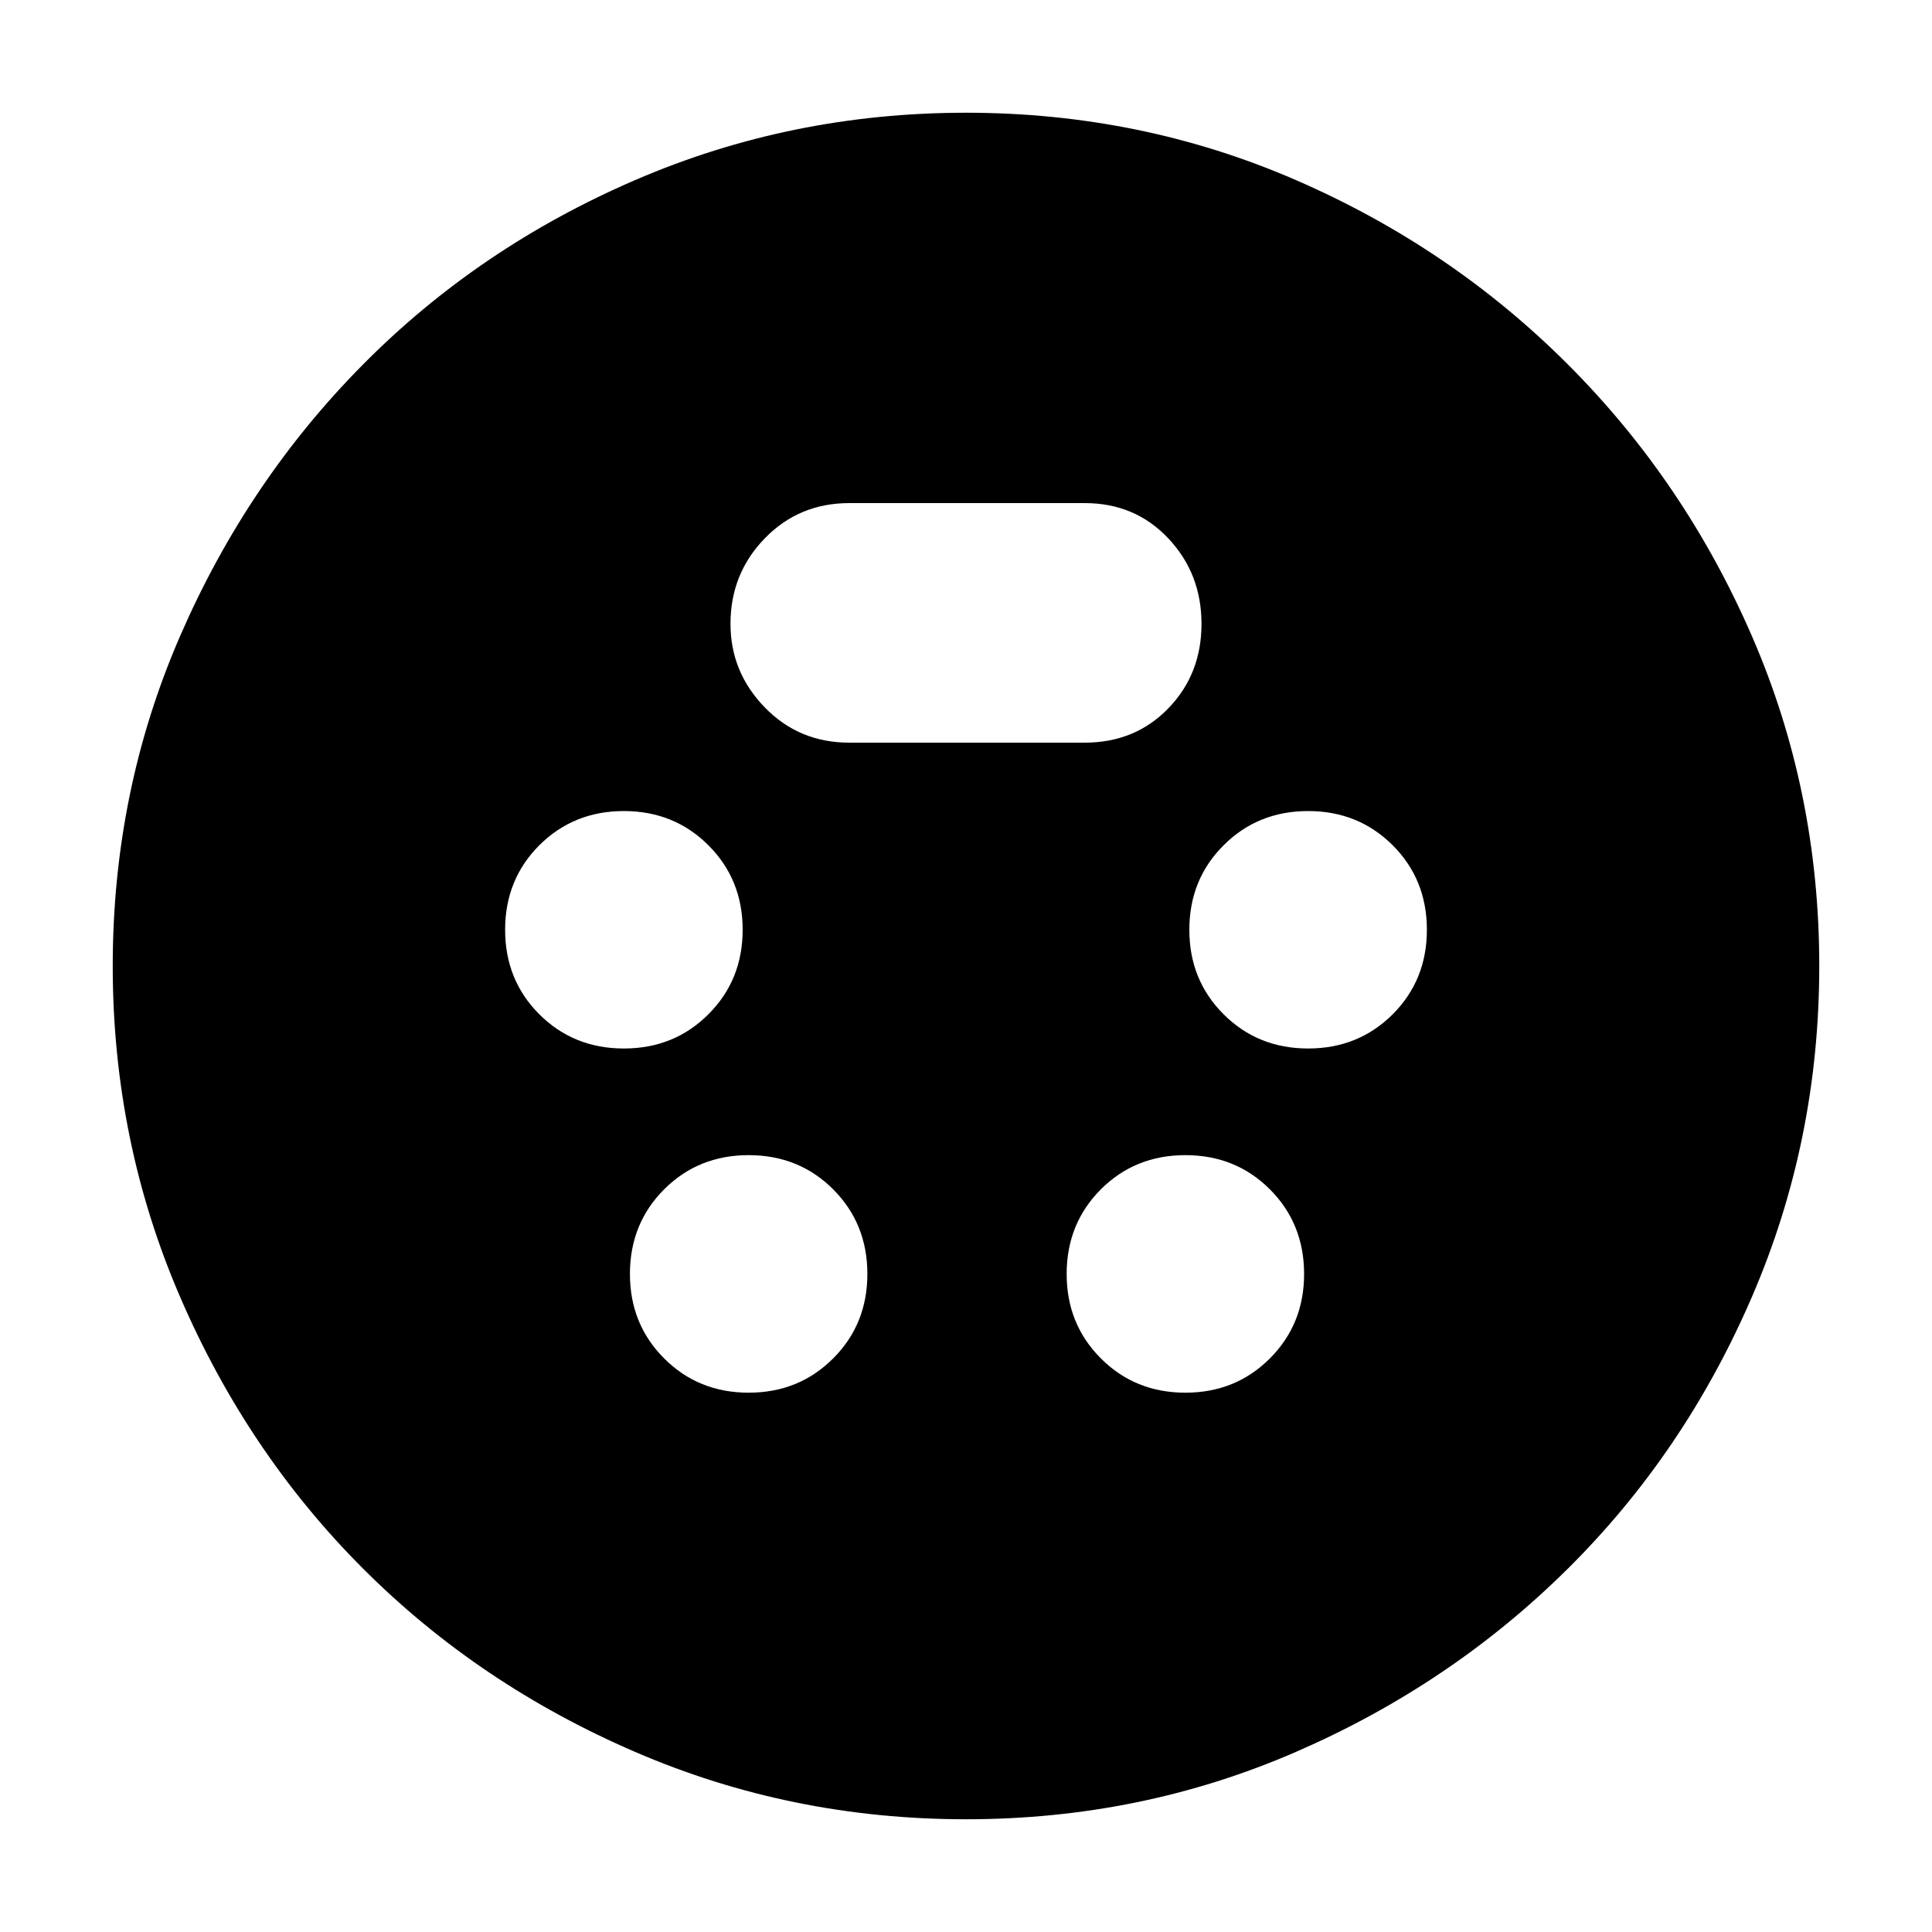 <svg xmlns="http://www.w3.org/2000/svg" height="20" width="20"><path d="M10 18.833Q8.188 18.833 6.573 18.135Q4.958 17.438 3.76 16.24Q2.562 15.042 1.865 13.427Q1.167 11.812 1.167 10Q1.167 8.188 1.865 6.583Q2.562 4.979 3.76 3.771Q4.958 2.562 6.573 1.865Q8.188 1.167 10 1.167Q11.812 1.167 13.417 1.865Q15.021 2.562 16.229 3.771Q17.438 4.979 18.135 6.583Q18.833 8.188 18.833 10Q18.833 11.812 18.135 13.427Q17.438 15.042 16.229 16.24Q15.021 17.438 13.417 18.135Q11.812 18.833 10 18.833ZM6.458 10.854Q6.979 10.854 7.333 10.5Q7.688 10.146 7.688 9.625Q7.688 9.104 7.333 8.75Q6.979 8.396 6.458 8.396Q5.938 8.396 5.583 8.75Q5.229 9.104 5.229 9.625Q5.229 10.146 5.583 10.5Q5.938 10.854 6.458 10.854ZM13.542 10.854Q14.062 10.854 14.417 10.5Q14.771 10.146 14.771 9.625Q14.771 9.104 14.417 8.75Q14.062 8.396 13.542 8.396Q13.021 8.396 12.667 8.75Q12.312 9.104 12.312 9.625Q12.312 10.146 12.667 10.5Q13.021 10.854 13.542 10.854ZM7.75 14.417Q8.271 14.417 8.625 14.062Q8.979 13.708 8.979 13.188Q8.979 12.667 8.625 12.312Q8.271 11.958 7.75 11.958Q7.229 11.958 6.875 12.312Q6.521 12.667 6.521 13.188Q6.521 13.708 6.875 14.062Q7.229 14.417 7.75 14.417ZM12.271 14.417Q12.792 14.417 13.146 14.062Q13.5 13.708 13.5 13.188Q13.5 12.667 13.146 12.312Q12.792 11.958 12.271 11.958Q11.75 11.958 11.396 12.312Q11.042 12.667 11.042 13.188Q11.042 13.708 11.396 14.062Q11.75 14.417 12.271 14.417ZM8.792 7.688H11.229Q11.75 7.688 12.094 7.333Q12.438 6.979 12.438 6.458Q12.438 5.938 12.094 5.573Q11.75 5.208 11.229 5.208H8.792Q8.271 5.208 7.917 5.573Q7.562 5.938 7.562 6.458Q7.562 6.958 7.917 7.323Q8.271 7.688 8.792 7.688Z"/></svg>